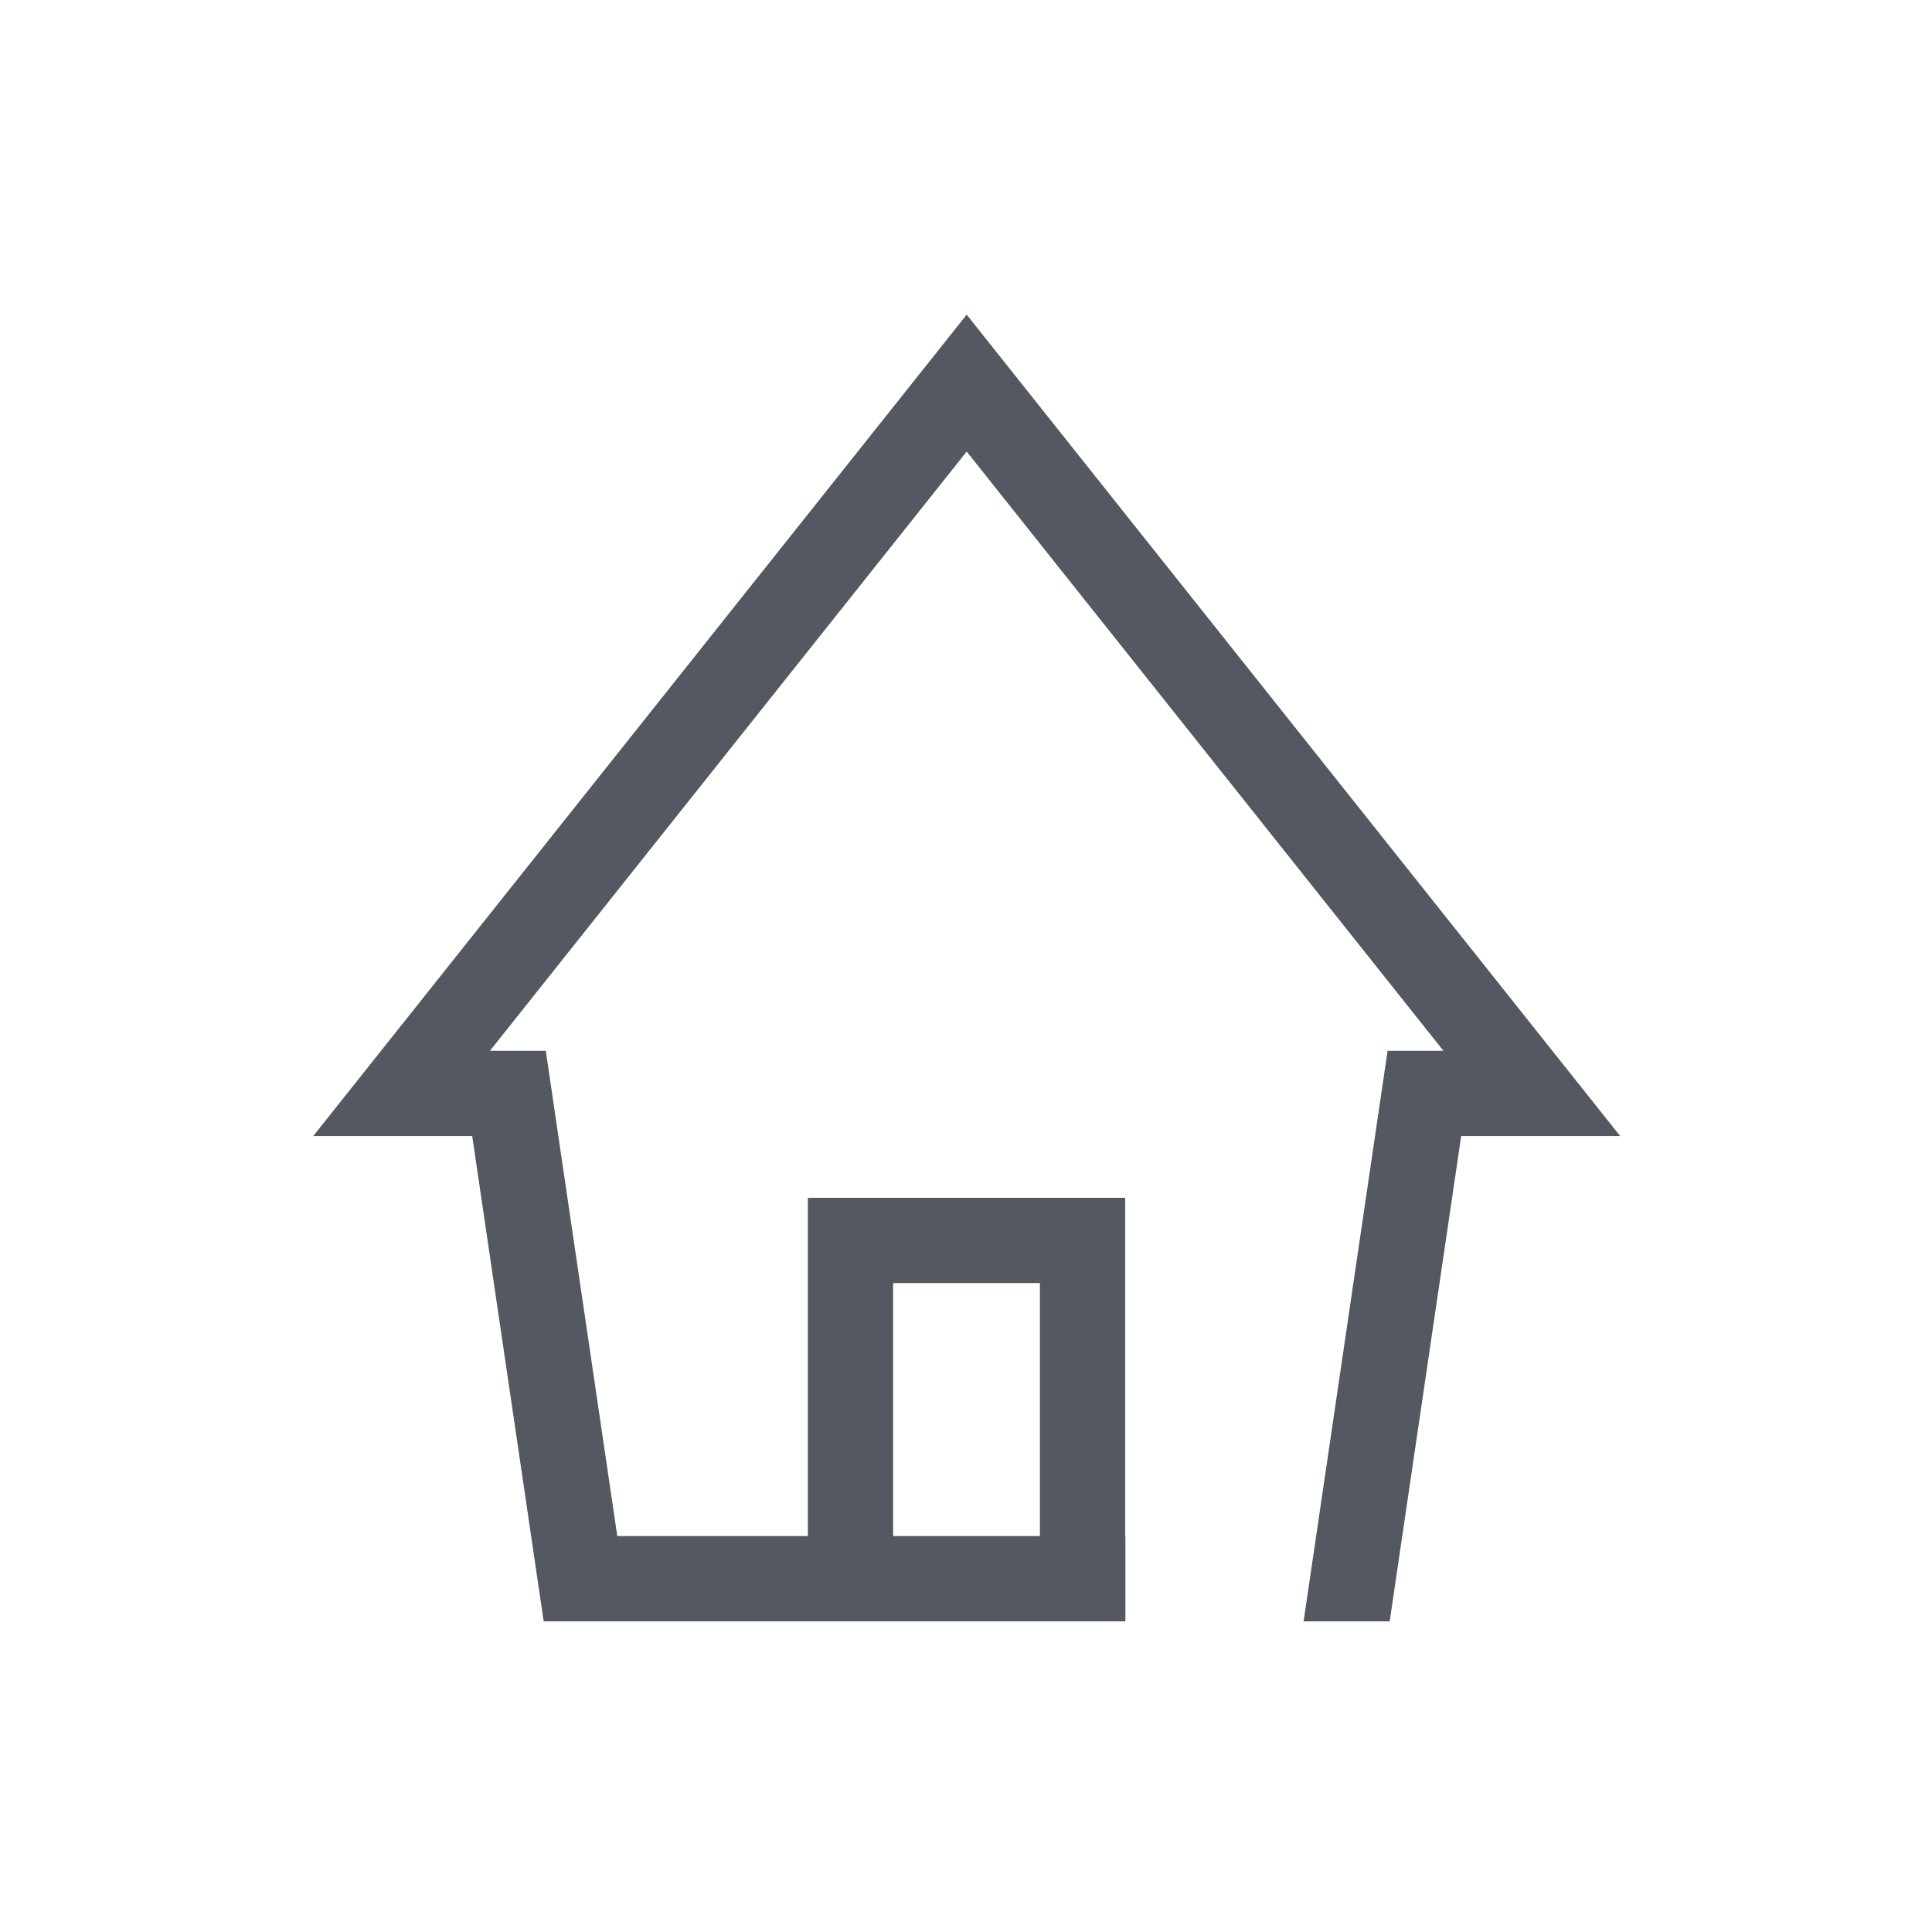 <?xml version="1.0" encoding="utf-8"?>
<!-- Generator: Adobe Illustrator 17.0.0, SVG Export Plug-In . SVG Version: 6.00 Build 0)  -->
<!DOCTYPE svg PUBLIC "-//W3C//DTD SVG 1.1//EN" "http://www.w3.org/Graphics/SVG/1.1/DTD/svg11.dtd">
<svg version="1.1" id="Layer_1" xmlns="http://www.w3.org/2000/svg" xmlns:xlink="http://www.w3.org/1999/xlink" x="0px" y="0px"
	 width="512px" height="512px" viewBox="0 0 512 512" enable-background="new 0 0 512 512" xml:space="preserve">
<path fill="#545861" d="M342.245,191.564l-85.714-107.74l-0.349-0.439l-0.349,0.439l-85.714,107.74l-87.113,109.5h42.131
	l18.944,128.604h70.016h41.737h0.699h41.644h0.061V407.08h-0.061v-89.649h-84.08v89.649h-50.511l-16.102-109.308l-2.842-19.296
	H129.84l57.955-72.848l68.387-85.96l68.387,85.96l57.955,72.848h-14.801l-2.843,19.296l-19.413,131.896h22.816l18.944-128.604
	h42.131L342.245,191.564z M236.684,340.019h38.903v67.061h-19.755h-19.149V340.019z"/>
</svg>
